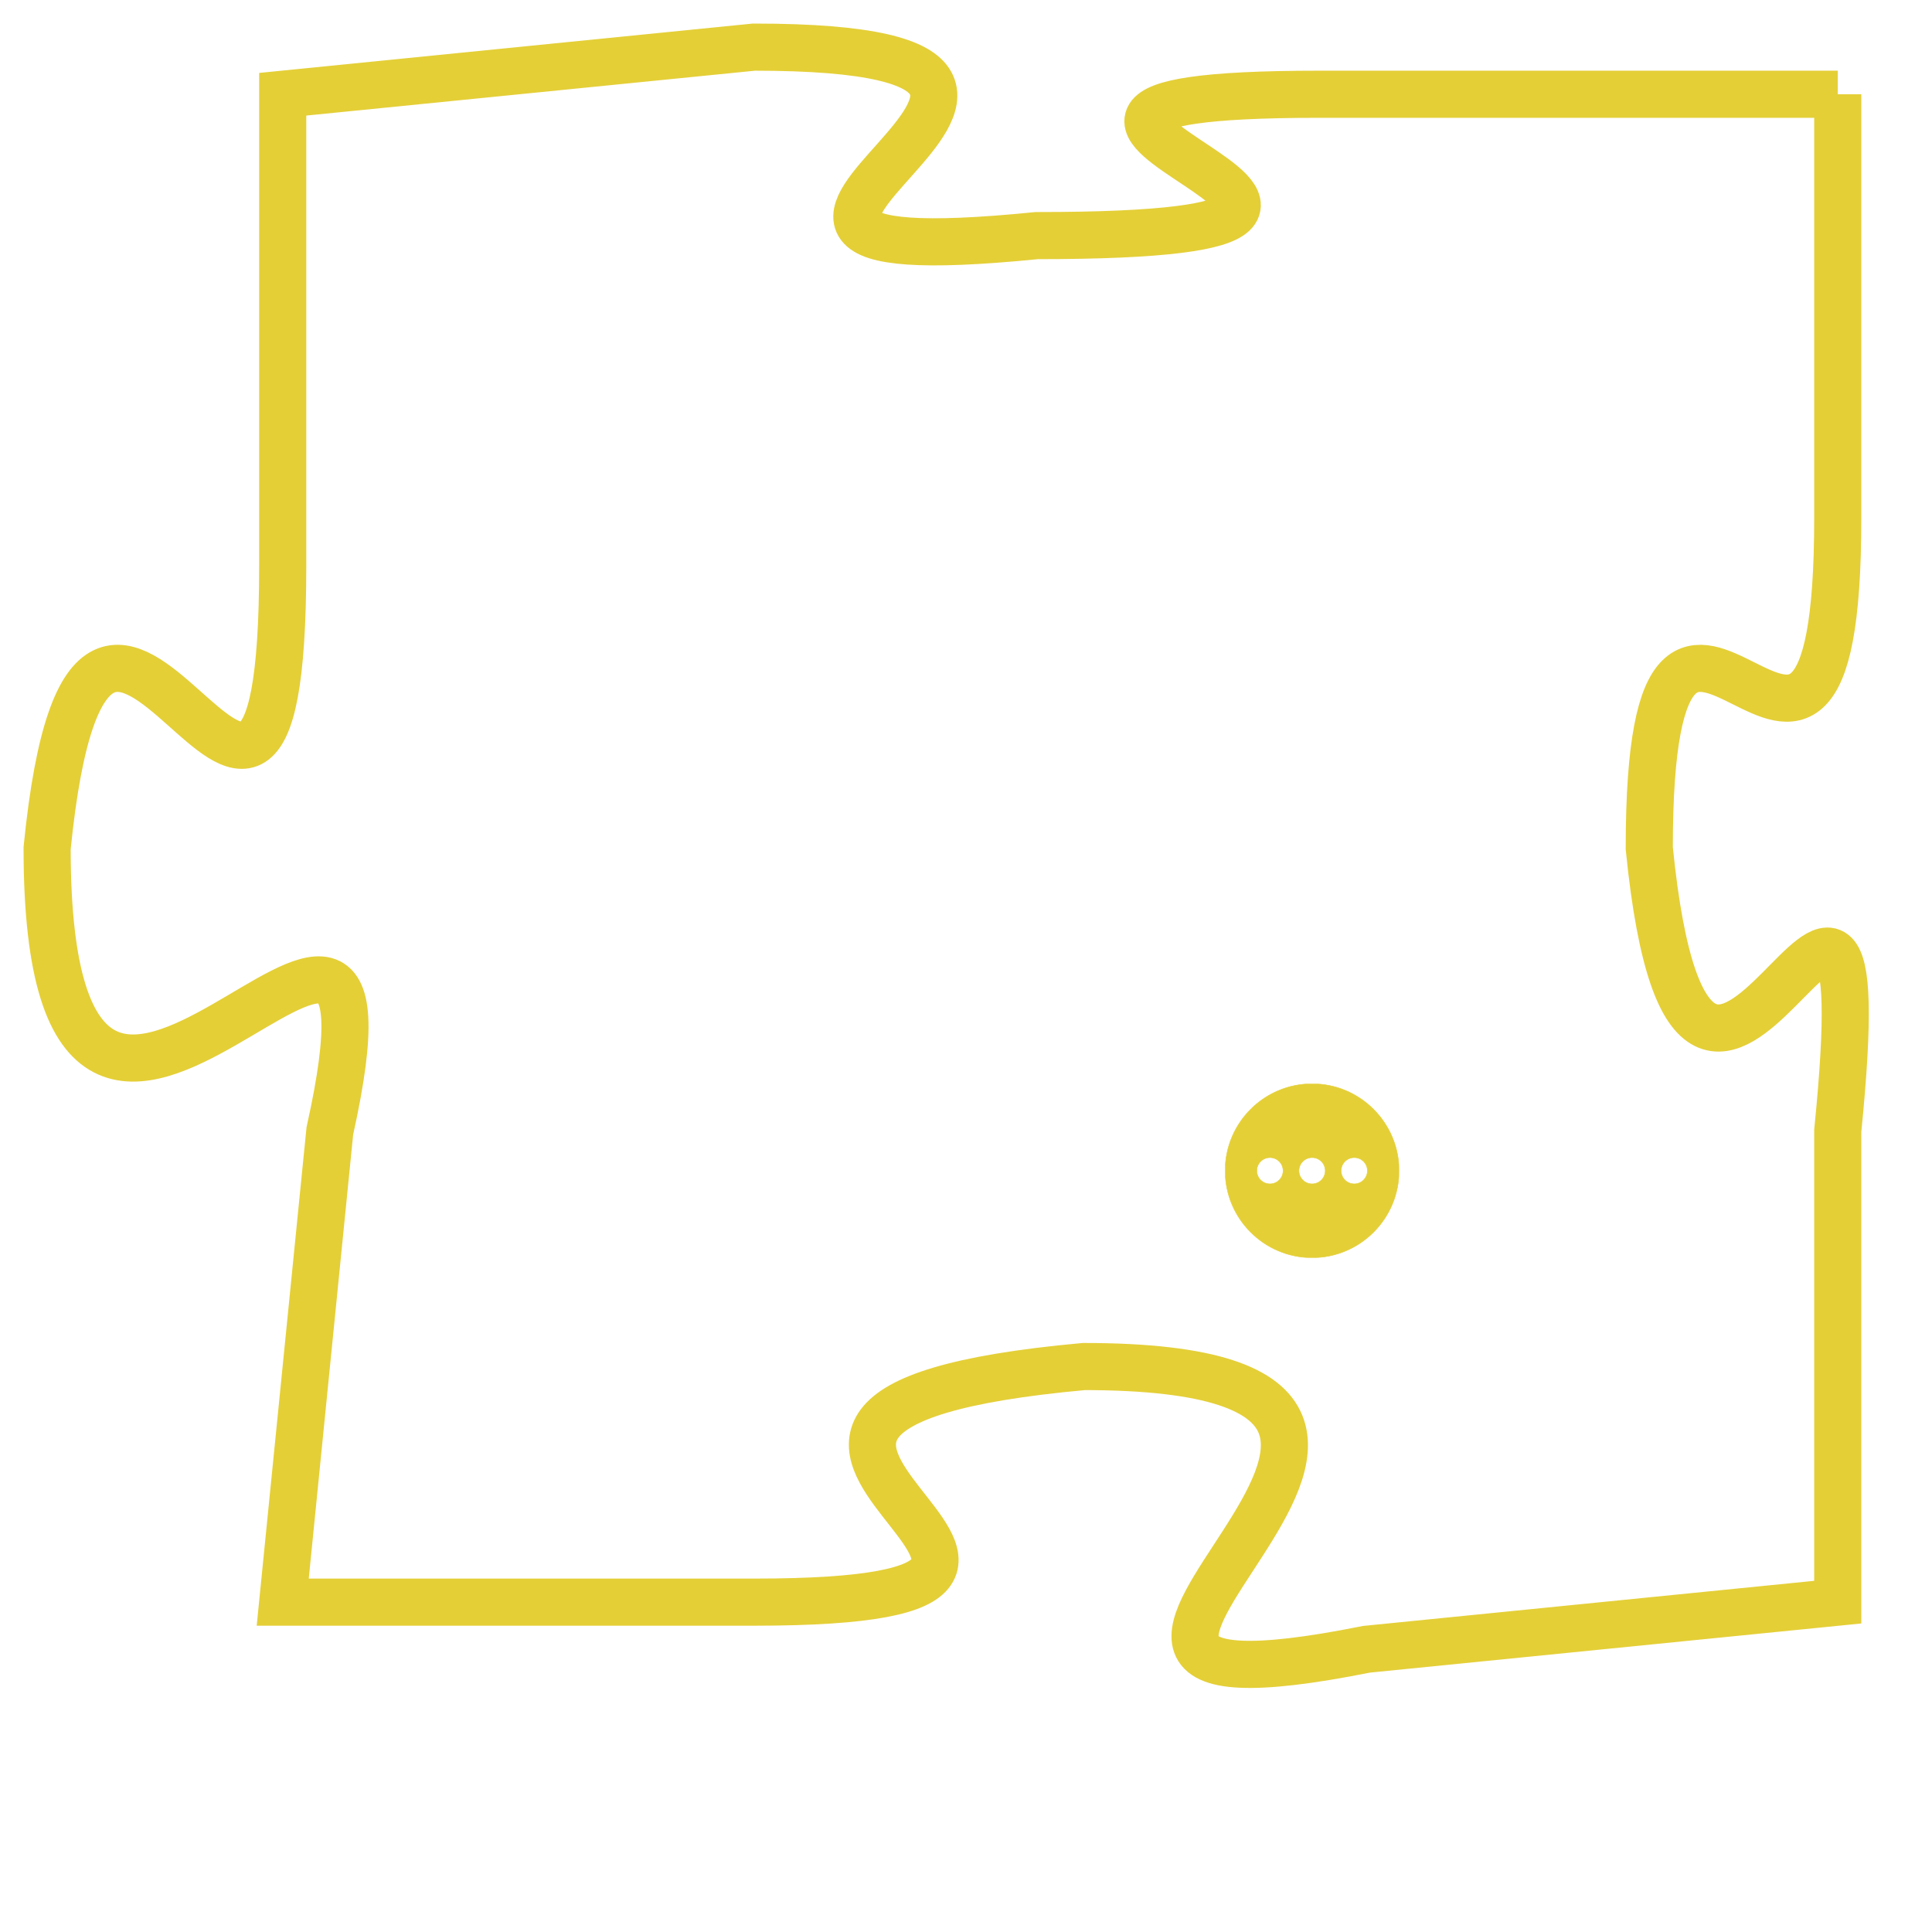 <svg version="1.1" xmlns="http://www.w3.org/2000/svg" xmlns:xlink="http://www.w3.org/1999/xlink" fill="transparent" x="0" y="0" width="350" height="350" preserveAspectRatio="xMinYMin slice"><style type="text/css">.links{fill:transparent;stroke: #E4CF37;}.links:hover{fill:#63D272; opacity:0.4;}</style><defs><g id="allt"><path id="t2050" d="M3333,480 L3322,480 C3312,480 3327,483 3316,483 C3306,484 3320,479 3310,479 L3300,480 3300,480 L3300,490 C3300,500 3296,486 3295,496 C3295,507 3303,493 3301,502 L3300,512 3300,512 L3310,512 C3320,512 3306,508 3317,507 C3328,507 3313,515 3323,513 L3333,512 3333,512 L3333,502 C3334,492 3330,506 3329,496 C3329,487 3333,498 3333,489 L3333,480"/></g><clipPath id="c" clipRule="evenodd" fill="transparent"><use href="#t2050"/></clipPath></defs><svg viewBox="3294 478 41 38" preserveAspectRatio="xMinYMin meet"><svg width="4380" height="2430"><g><image crossorigin="anonymous" x="0" y="0" href="https://nftpuzzle.license-token.com/assets/completepuzzle.svg" width="100%" height="100%" /><g class="links"><use href="#t2050"/></g></g></svg><svg x="3320" y="501" height="9%" width="9%" viewBox="0 0 330 330"><g><a xlink:href="https://nftpuzzle.license-token.com/" class="links"><title>See the most innovative NFT based token software licensing project</title><path fill="#E4CF37" id="more" d="M165,0C74.019,0,0,74.019,0,165s74.019,165,165,165s165-74.019,165-165S255.981,0,165,0z M85,190 c-13.785,0-25-11.215-25-25s11.215-25,25-25s25,11.215,25,25S98.785,190,85,190z M165,190c-13.785,0-25-11.215-25-25 s11.215-25,25-25s25,11.215,25,25S178.785,190,165,190z M245,190c-13.785,0-25-11.215-25-25s11.215-25,25-25 c13.785,0,25,11.215,25,25S258.785,190,245,190z"></path></a></g></svg></svg></svg>